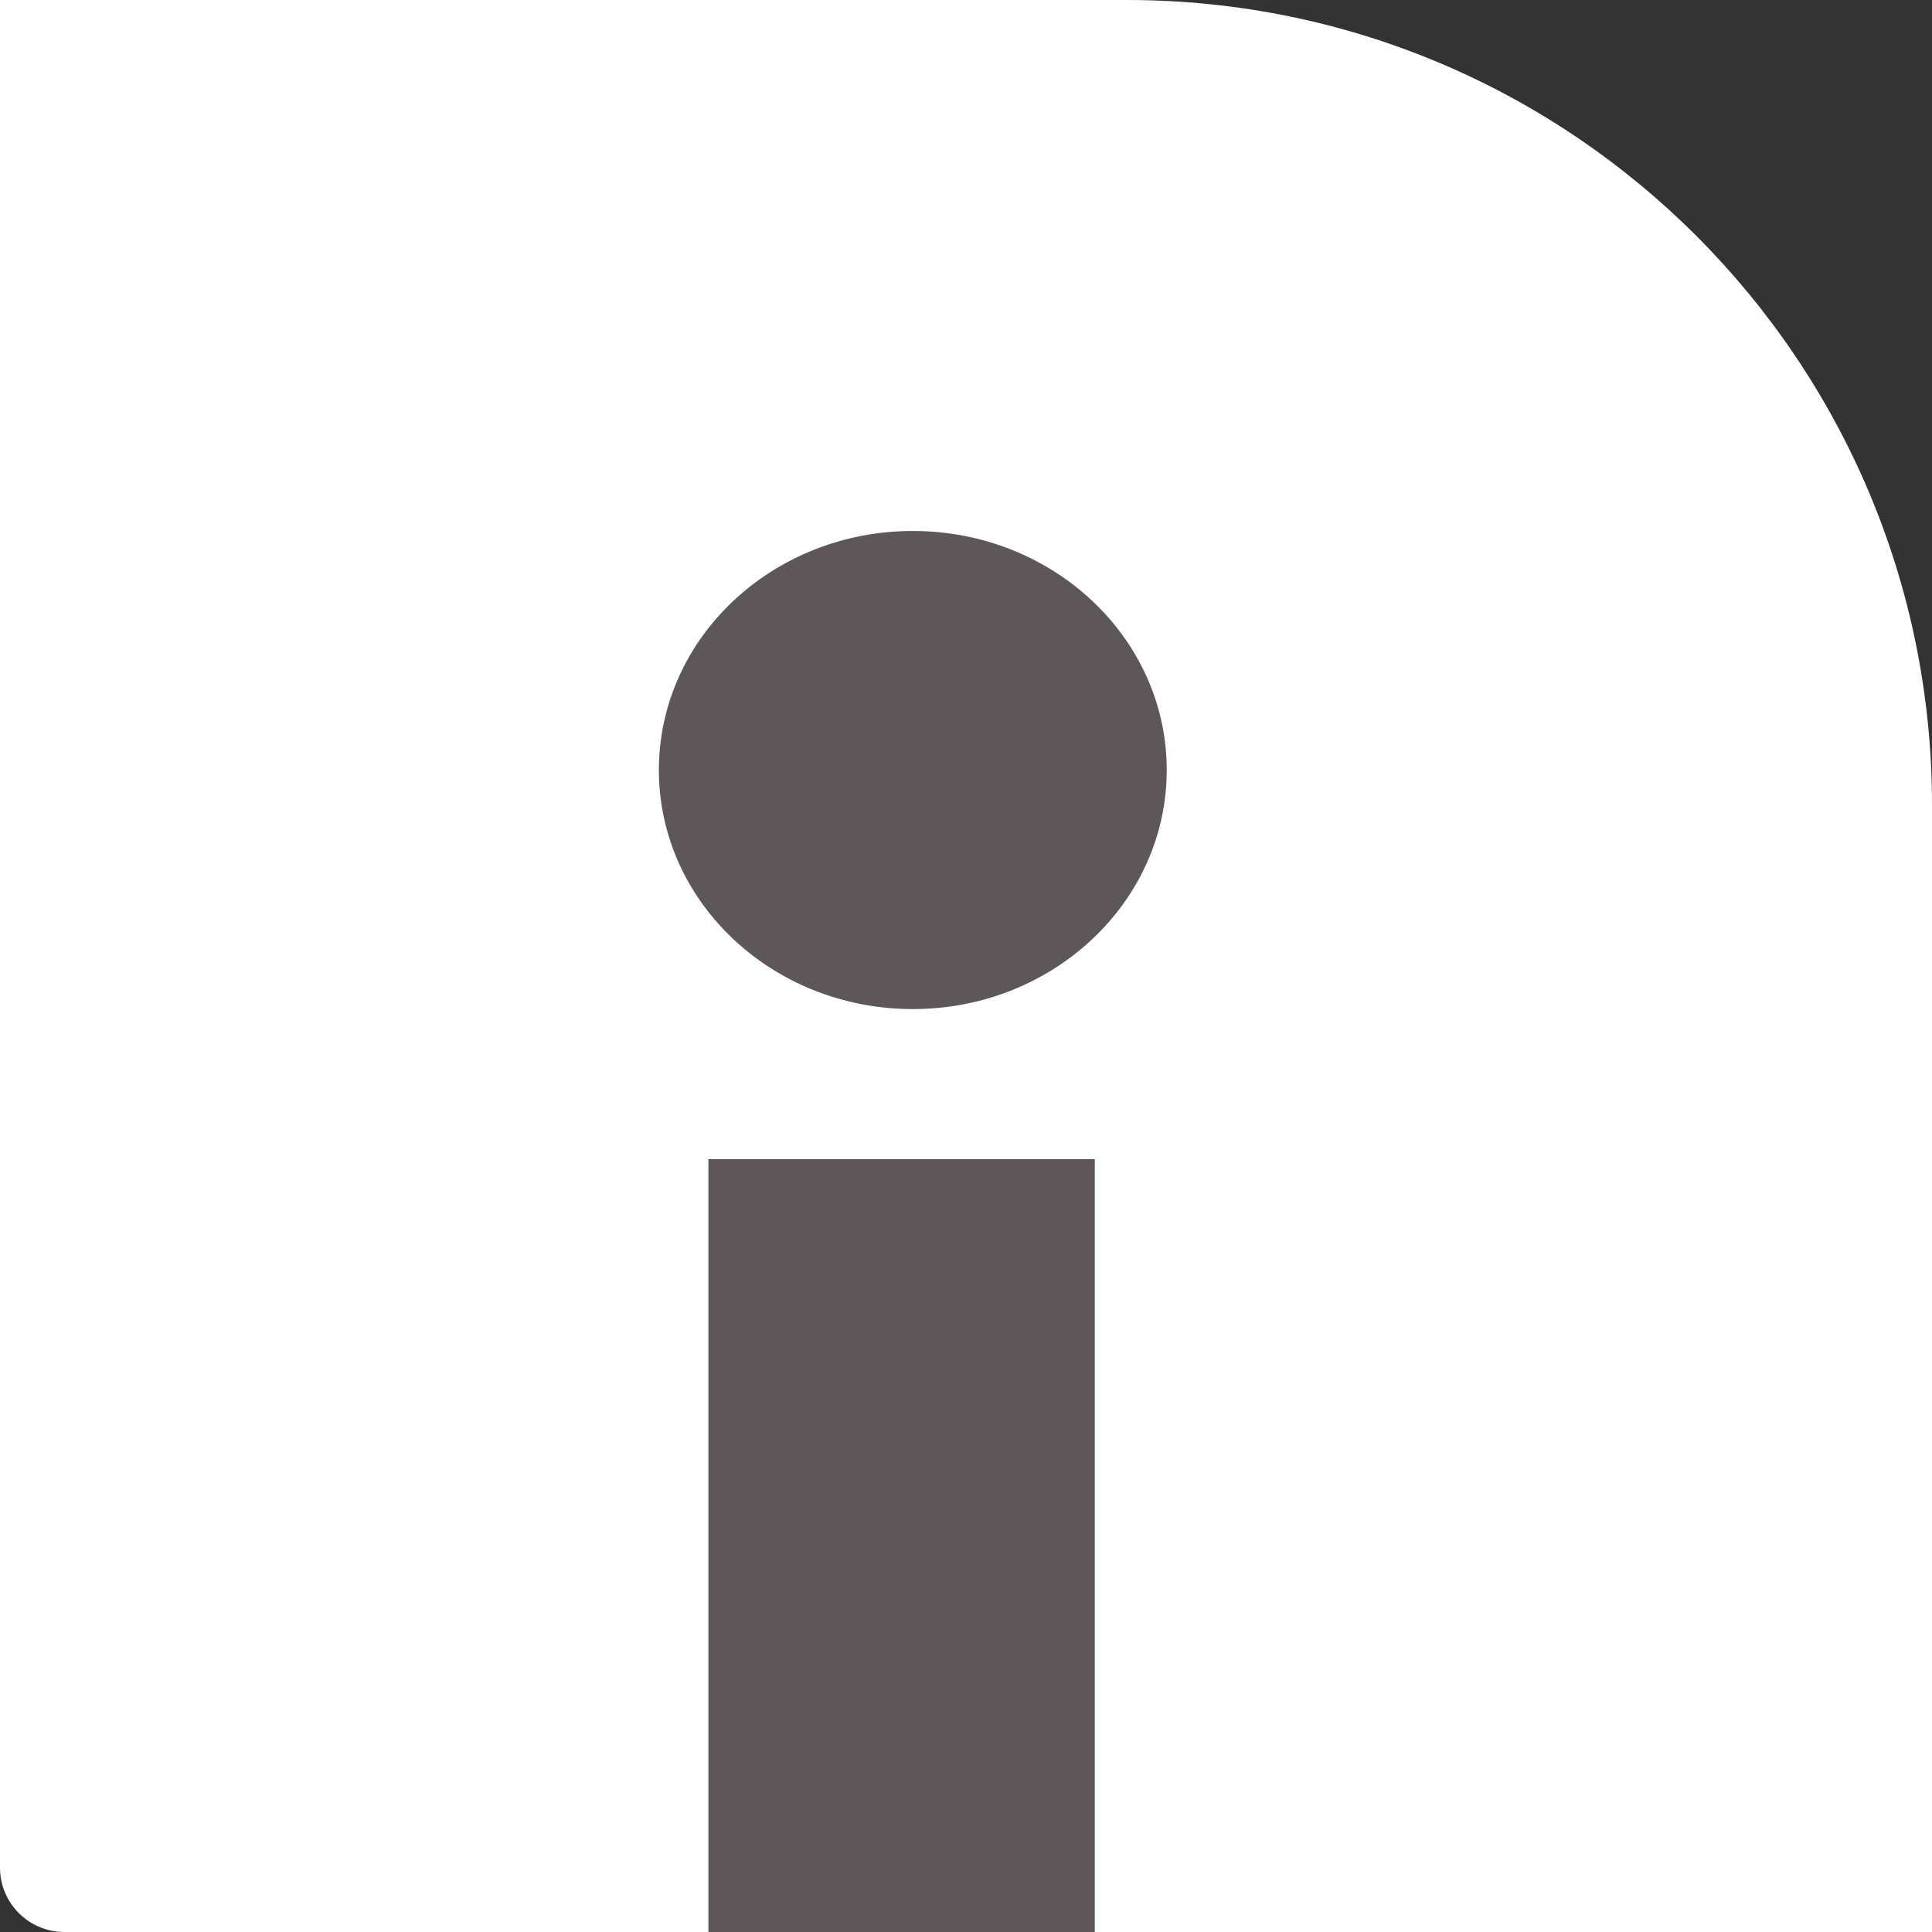 <svg width="30" height="30" viewBox="0 0 30 30" fill="none" xmlns="http://www.w3.org/2000/svg">
<rect x="0" y="0" width="30" height="30" fill="#333333" stroke="none"/>
<path d="M0 0H17.5C24.404 0 30 5.596 30 12.5V30H1C0.448 30 0 29.552 0 29V0Z" fill="white"/>
<ellipse cx="14.174" cy="11.957" rx="3.943" ry="3.712" fill="#5D5759"/>
<rect x="11" y="18" width="6" height="12" fill="#5D5759"/>
</svg>
